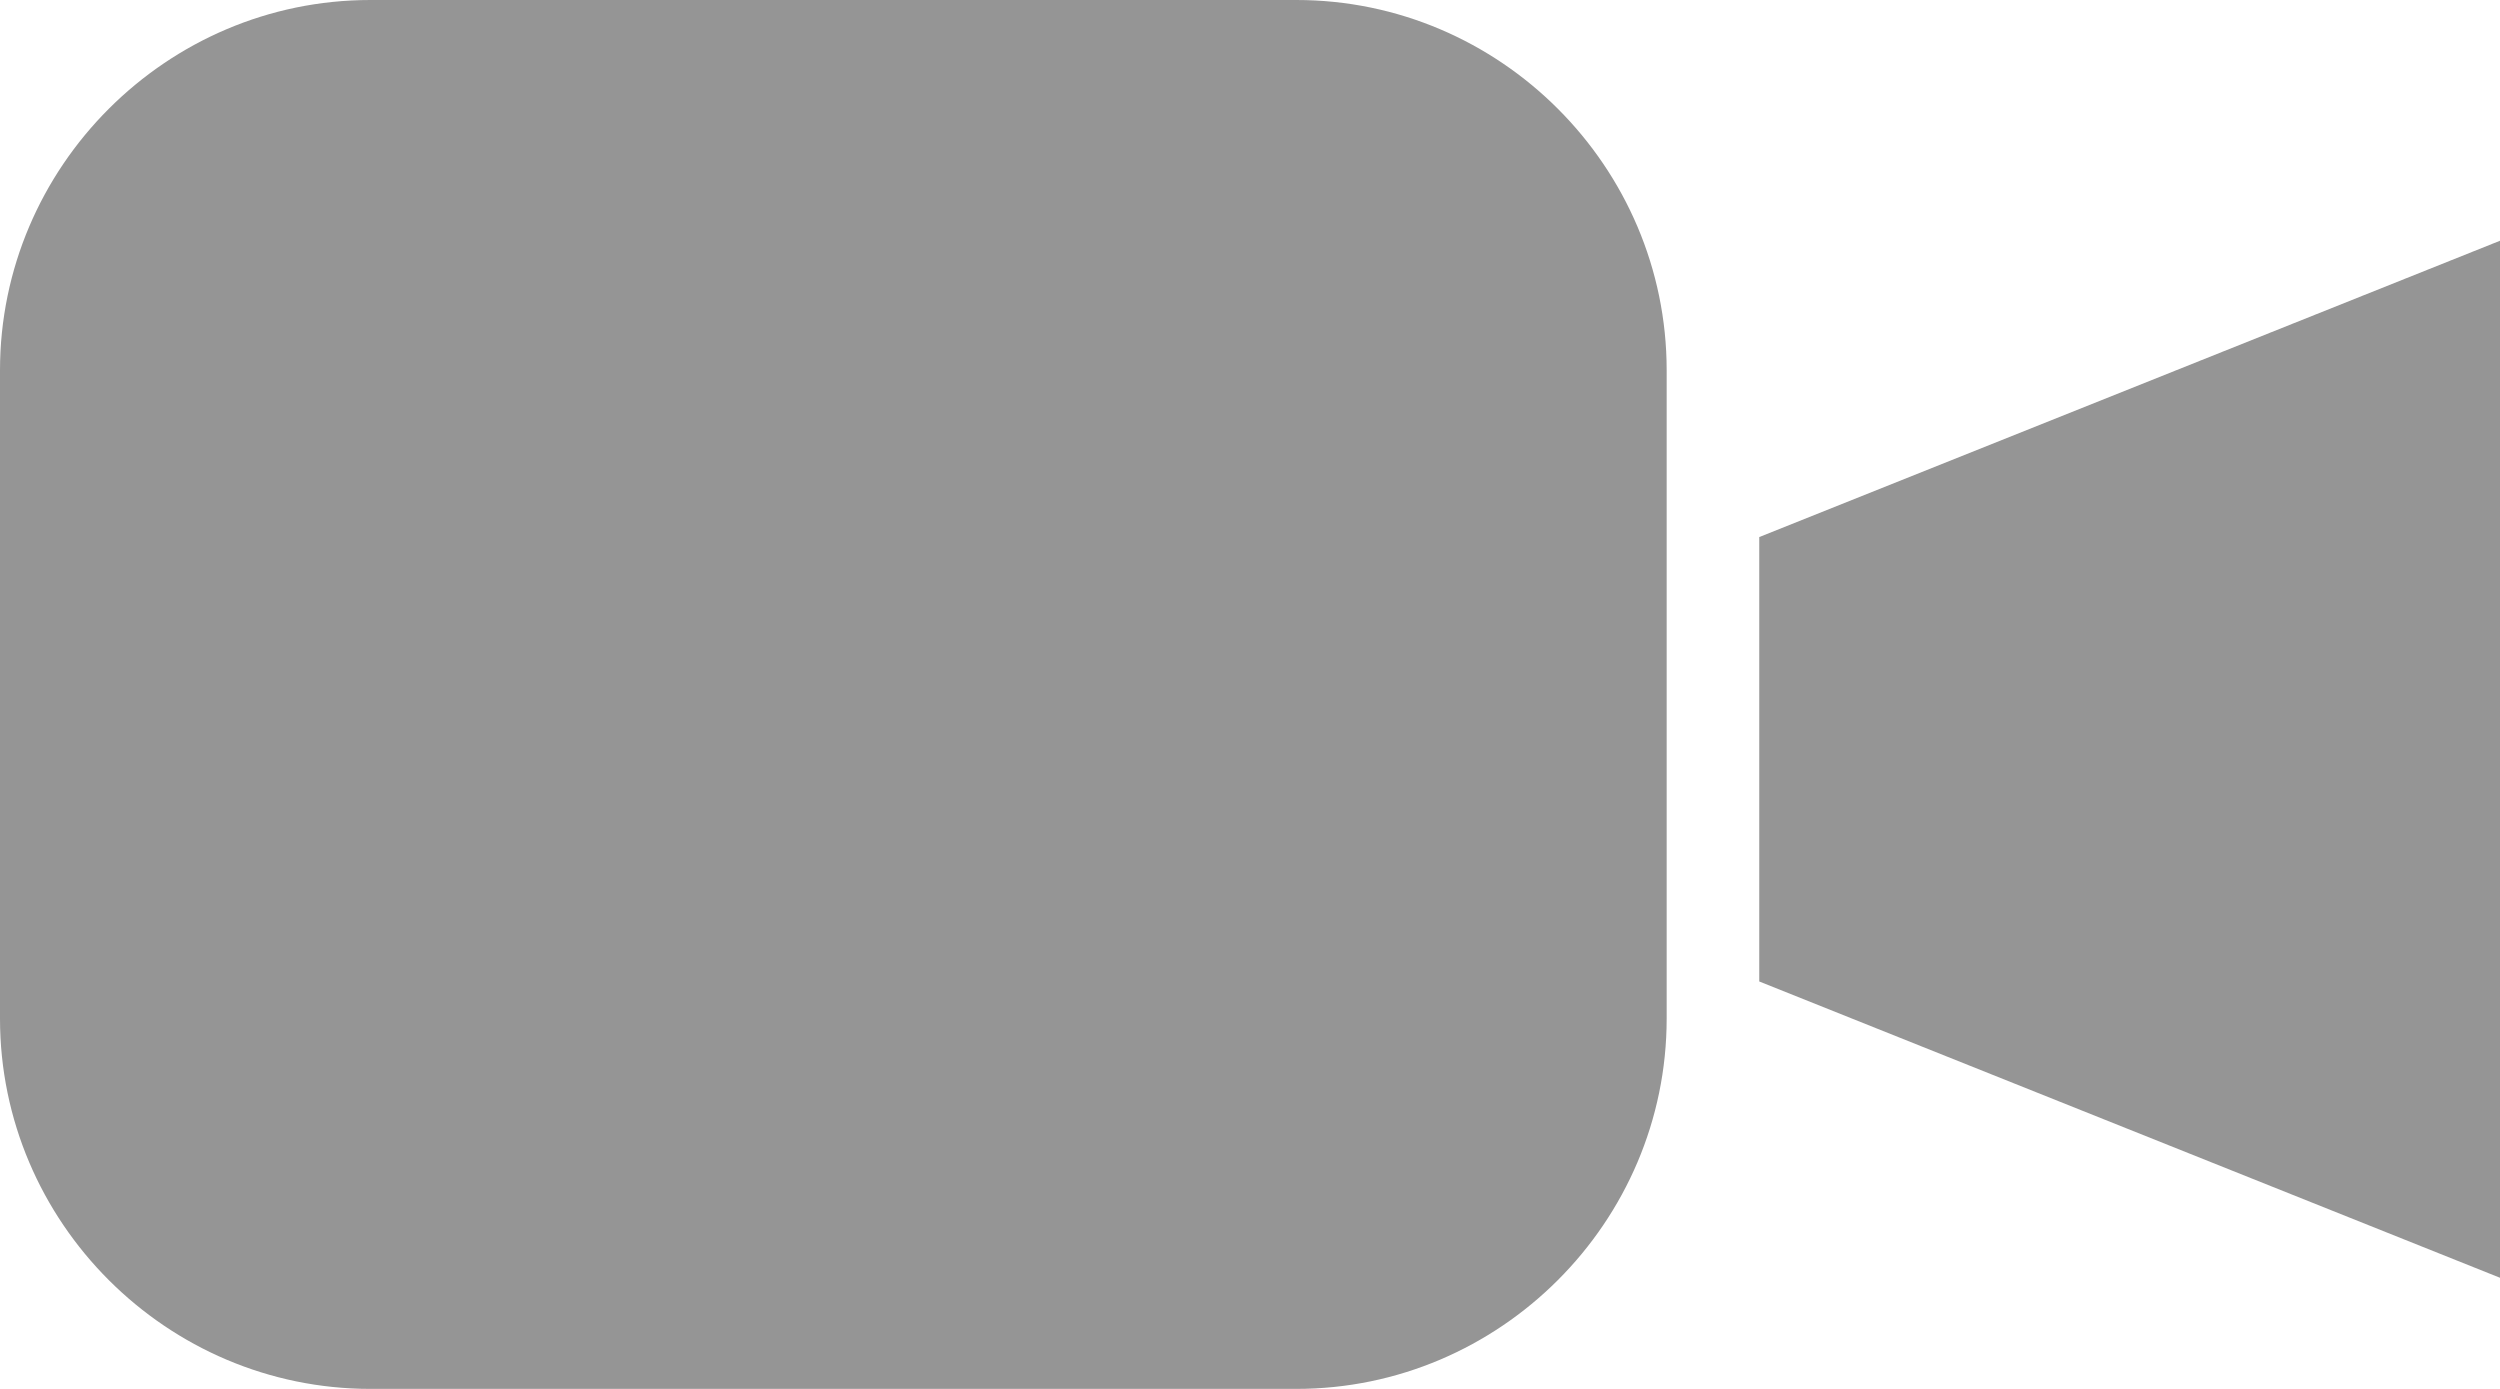 <svg xmlns="http://www.w3.org/2000/svg" width="27" height="15" viewBox="0 0 27 15"><title>icon-videocall</title><g fill="#959595"><path d="M27 13.8l-8-3.2V5.8l8-3.2v11.2M18 11c0 2.2-1.8 4-4 4H4c-2.2 0-4-1.8-4-4V4c0-2.2 1.8-4 4-4h10c2.2 0 4 1.8 4 4v7"/></g></svg>